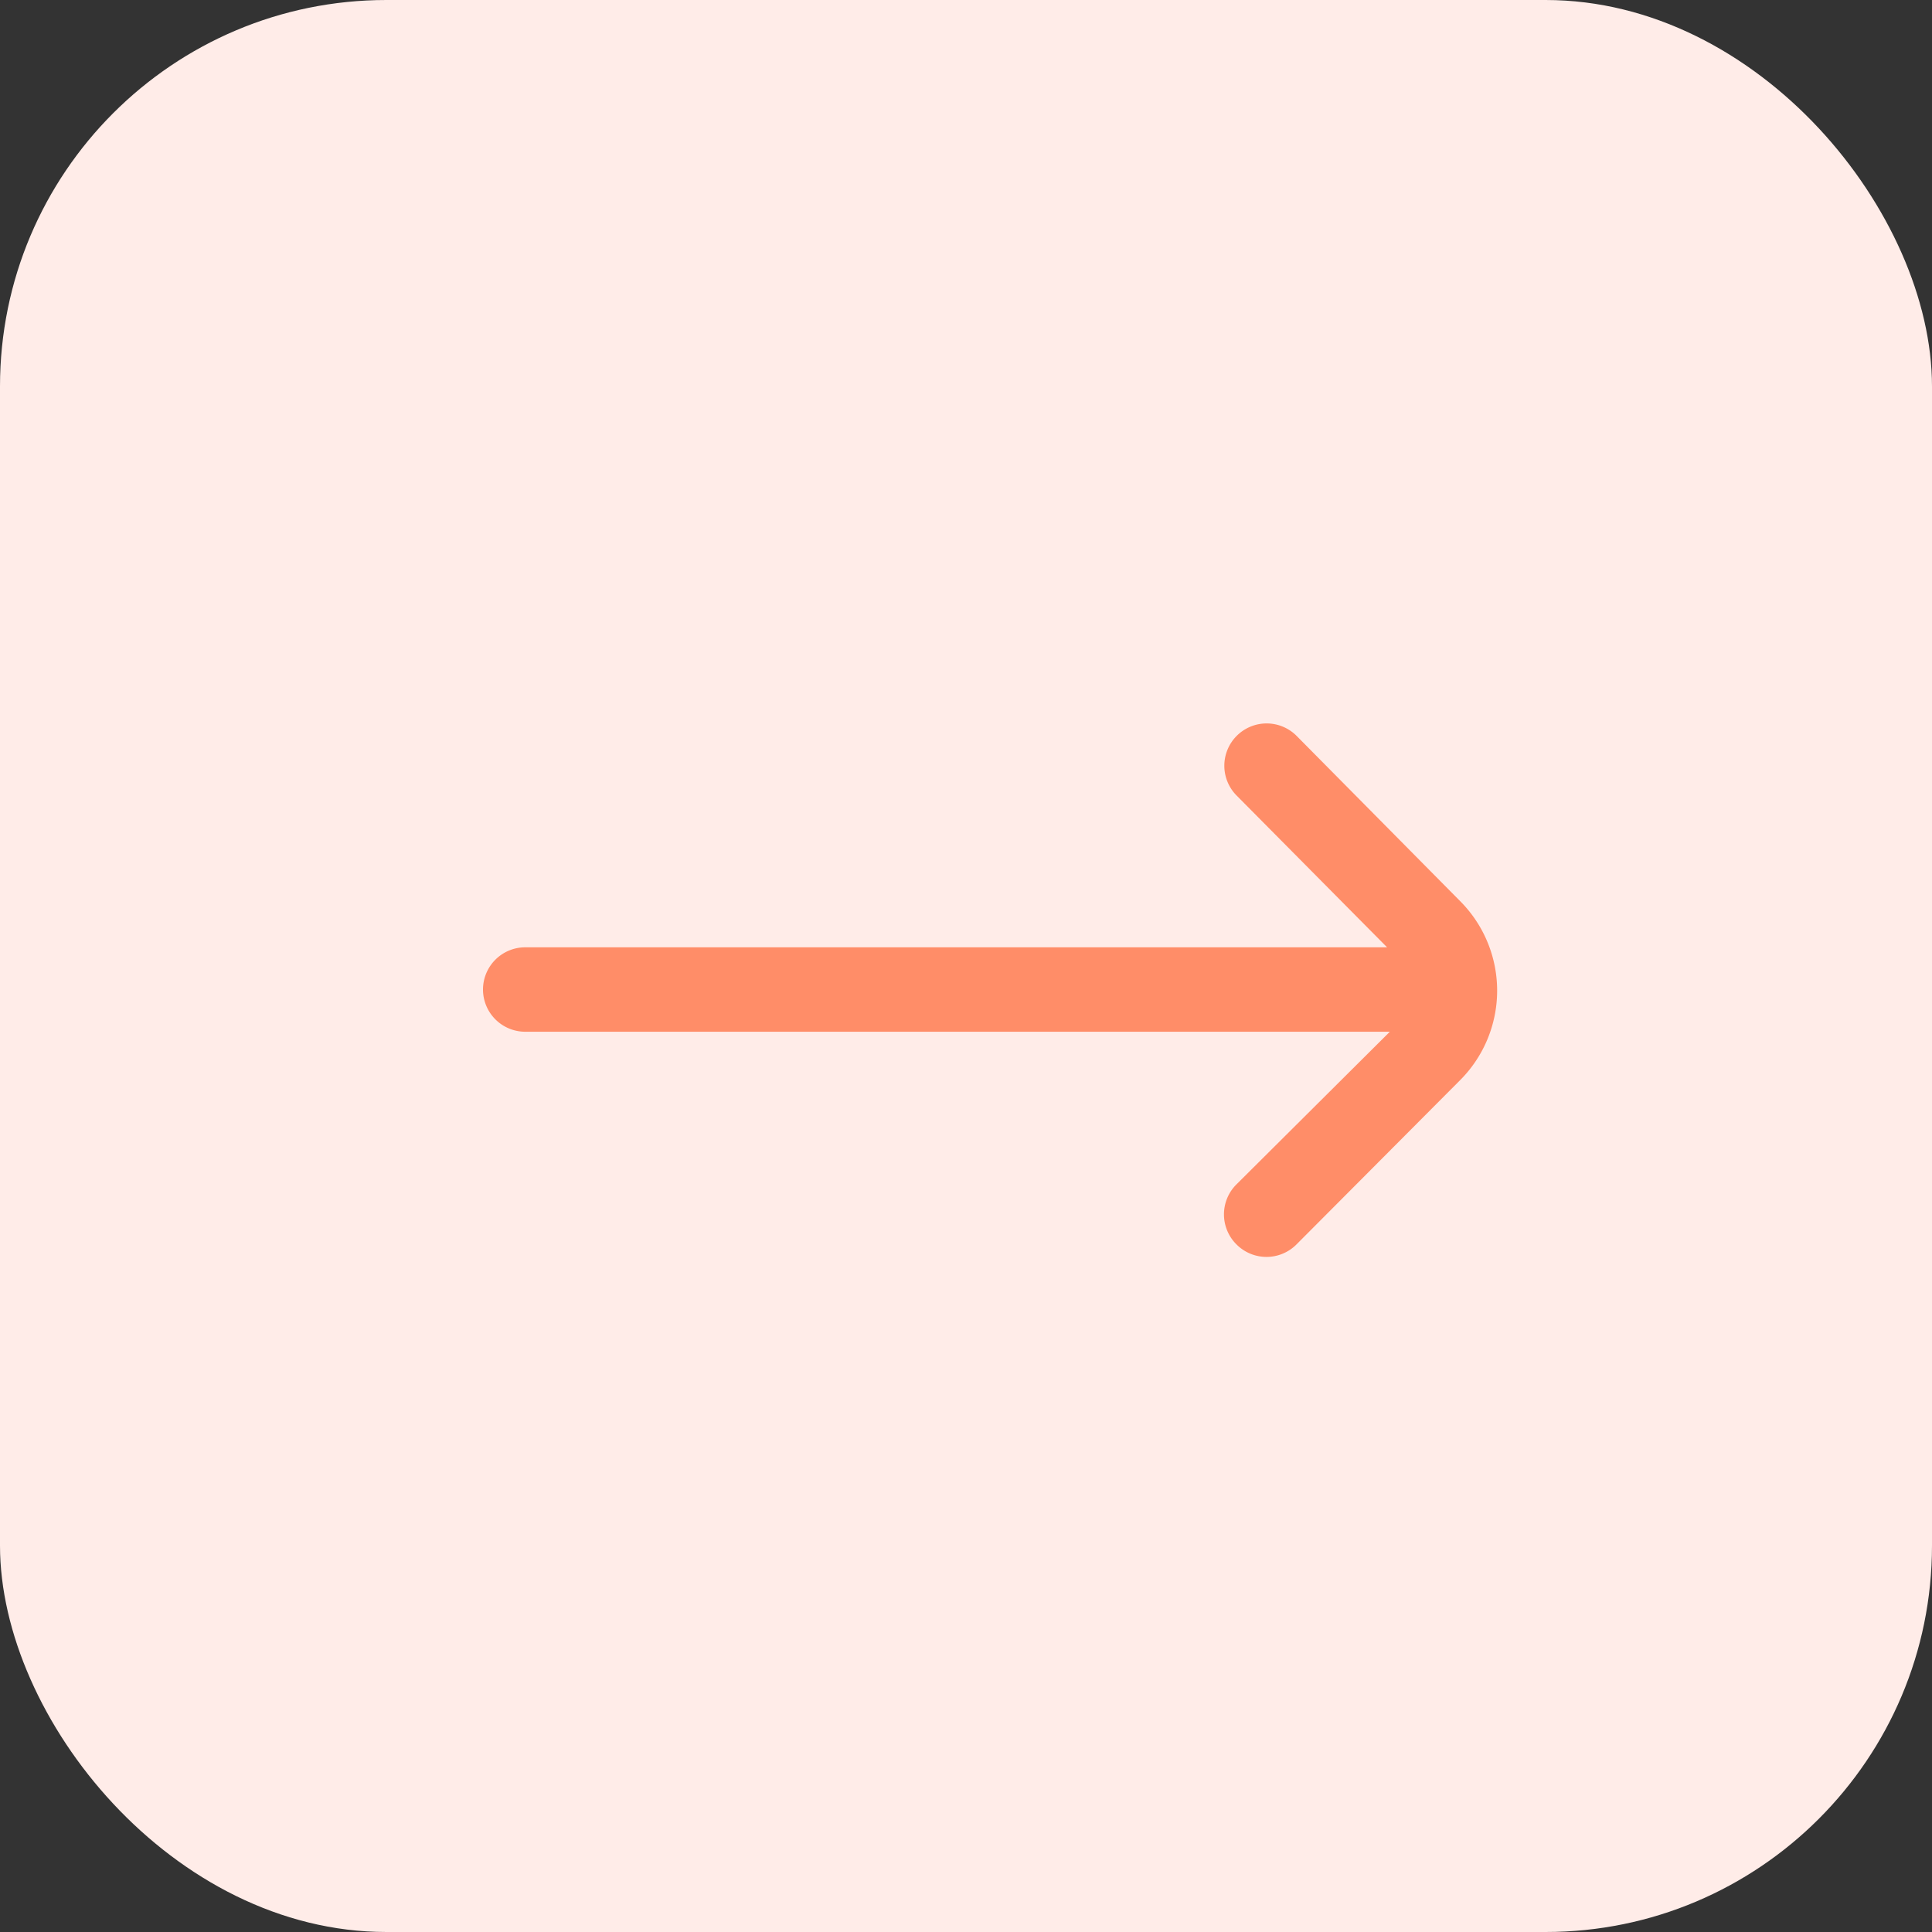 <svg xmlns="http://www.w3.org/2000/svg" xmlns:xlink="http://www.w3.org/1999/xlink" width="40" height="40" viewBox="0 0 40 40">
  <rect x="0" y="0" width="40" height="40" fill="#333333" stroke="none"/>
  <defs>
    <clipPath id="clip-path">
      <rect id="Rectangle_61" data-name="Rectangle 61" width="21" height="21" transform="translate(331 902)" fill="#ff8d68"/>
    </clipPath>
  </defs>
  <g id="Group_89388" data-name="Group 89388" transform="translate(-321 -892)">
    <rect id="Rectangle_60" data-name="Rectangle 60" width="40" height="40" rx="8" transform="translate(321 892)" fill="#ffece8"/>
    <g id="Mask_Group_18" data-name="Mask Group 18" clip-path="url(#clip-path)">
      <path id="arrow-right" d="M20.232,8.672,16.846,5.251a.875.875,0,0,0-1.243,0h0a.875.875,0,0,0,0,1.234l3.115,3.142H.875A.875.875,0,0,0,0,10.5H0a.875.875,0,0,0,.875.875h17.9L15.6,14.535a.875.875,0,0,0,0,1.243h0a.875.875,0,0,0,1.243,0l3.387-3.4A2.625,2.625,0,0,0,20.232,8.672Z" transform="translate(331 901.986)" fill="#ff8d68"/>
    </g>
  </g>
</svg>
